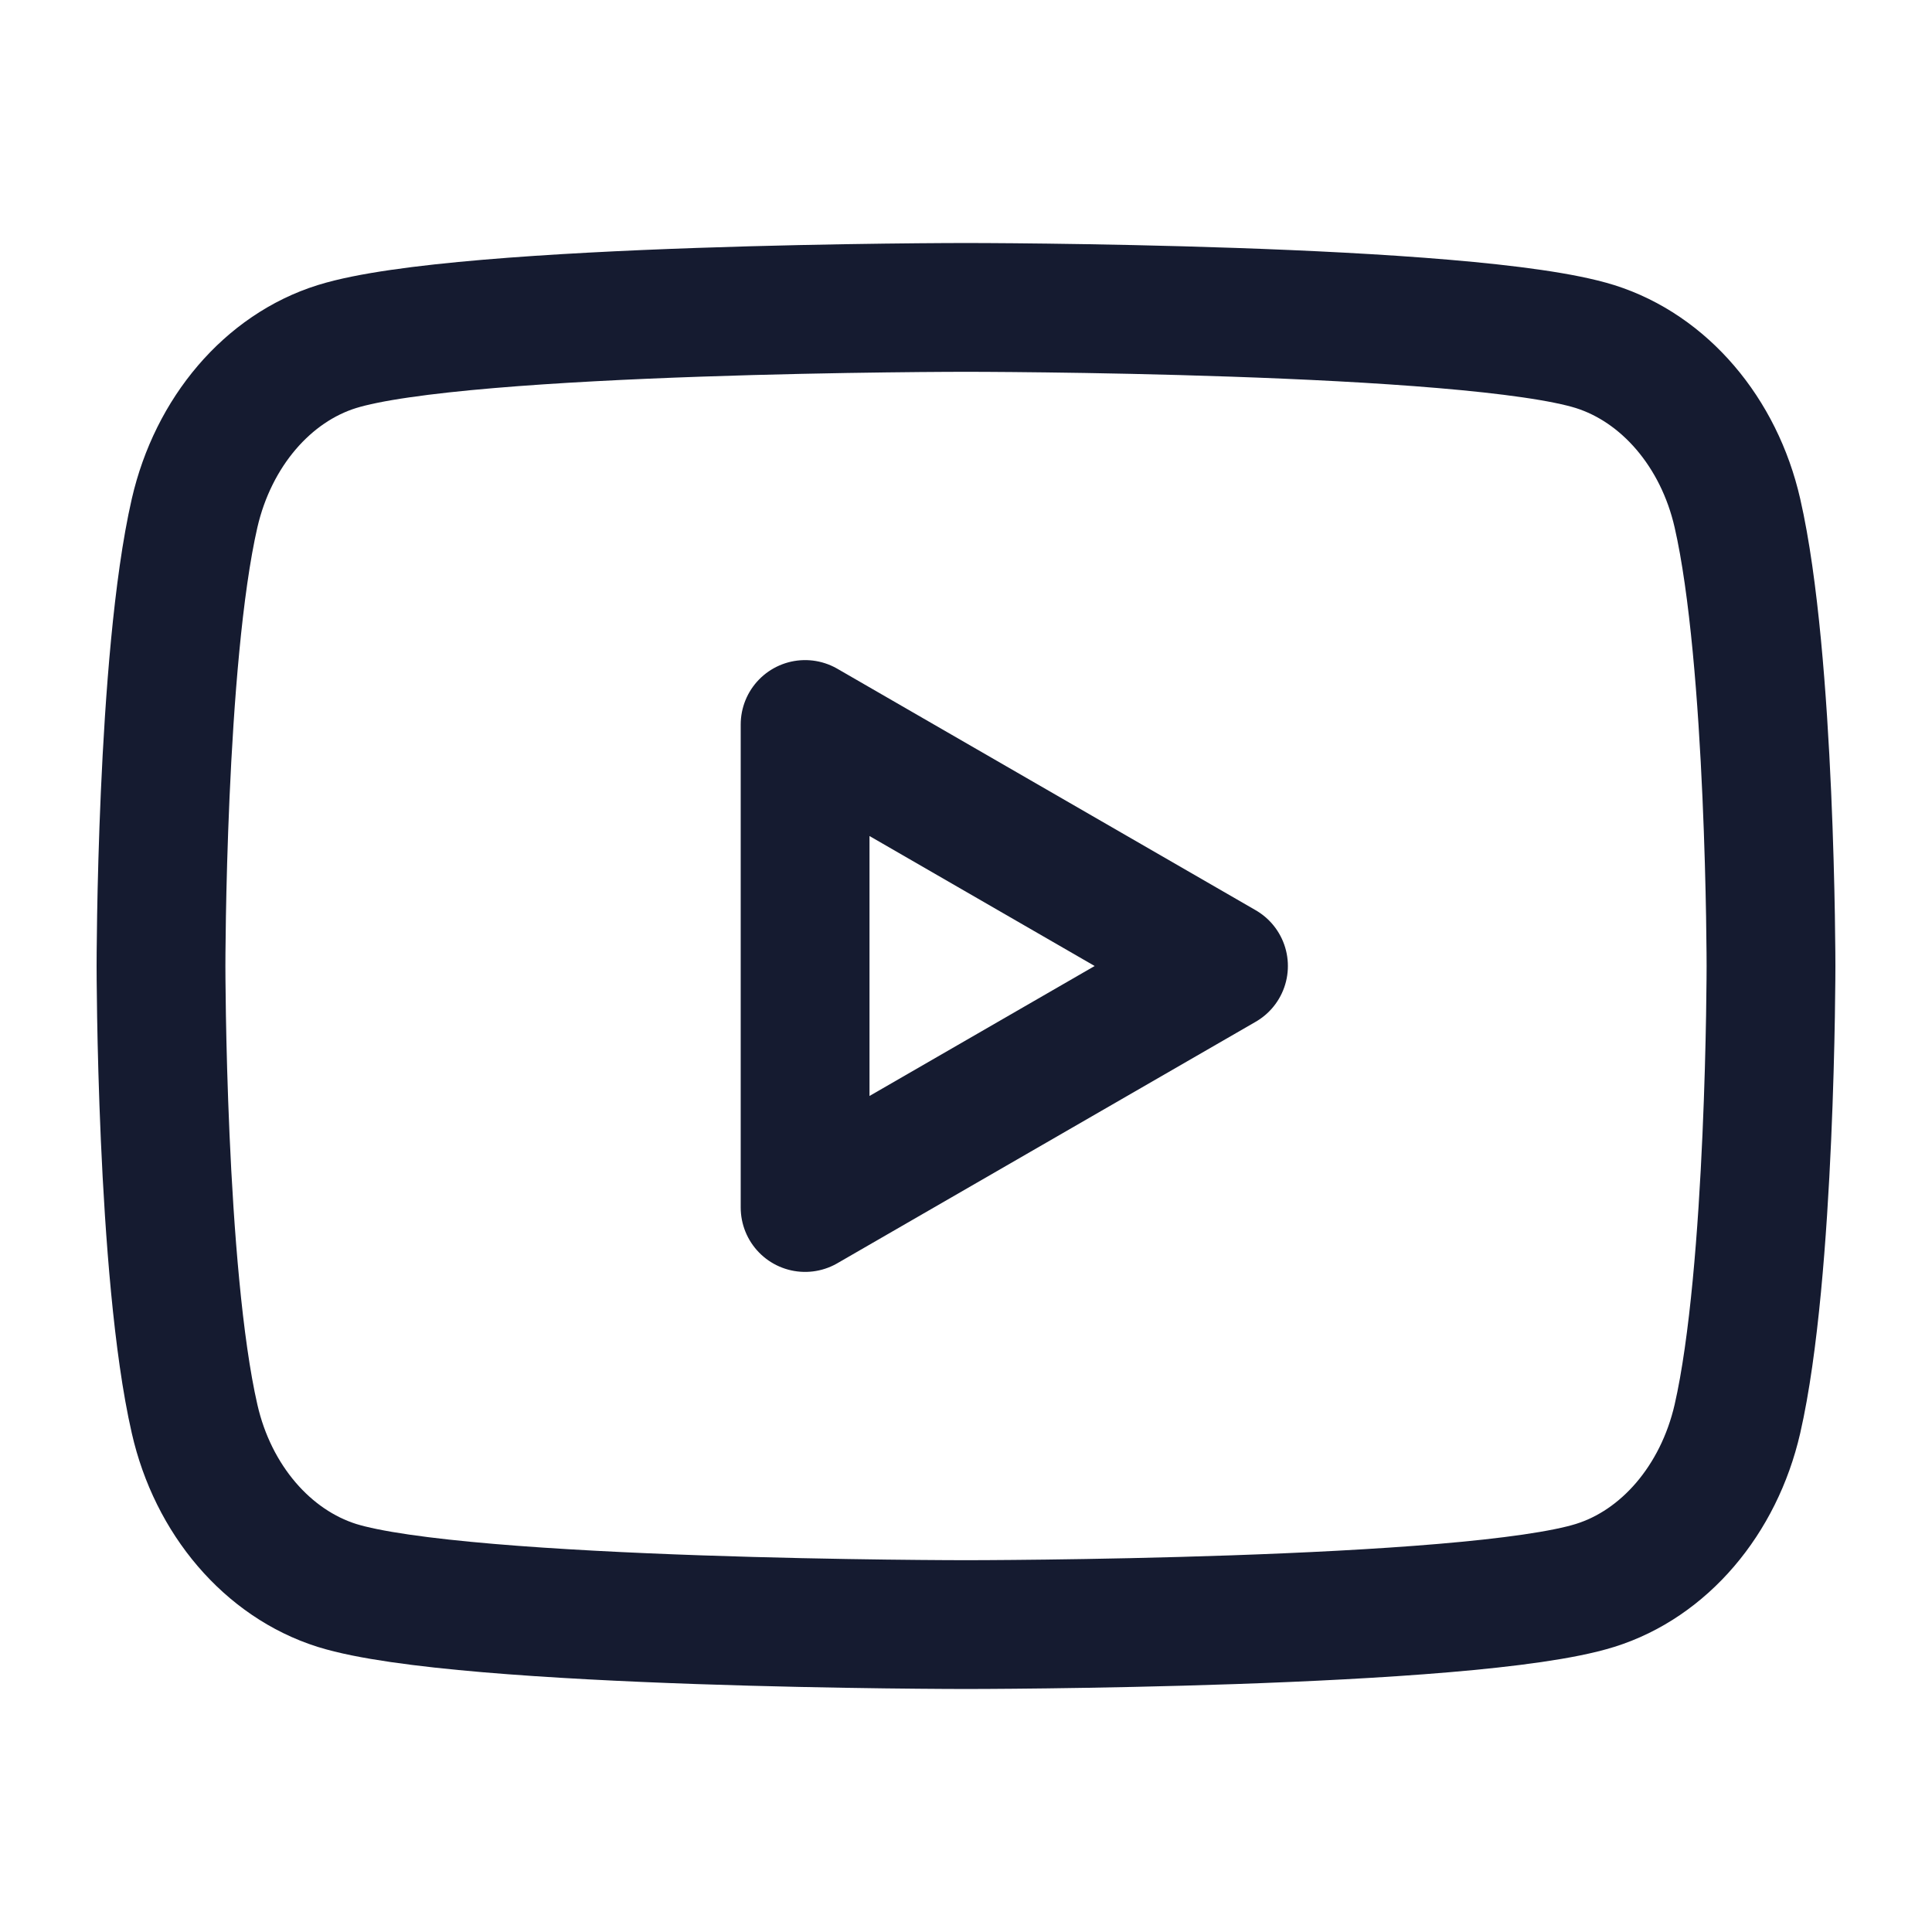 <svg width="18" height="18" viewBox="0 0 18 18" fill="none" xmlns="http://www.w3.org/2000/svg">
<path fill-rule="evenodd" clip-rule="evenodd" d="M16.187 4.78C16.015 4.027 15.507 3.433 14.861 3.229C13.691 2.864 9 2.864 9 2.864C9 2.864 4.311 2.864 3.139 3.229C2.495 3.43 1.987 4.024 1.813 4.78C1.5 6.146 1.5 9 1.5 9C1.5 9 1.5 11.854 1.813 13.22C1.984 13.973 2.493 14.567 3.139 14.771C4.311 15.136 9 15.136 9 15.136C9 15.136 13.691 15.136 14.861 14.771C15.505 14.57 16.013 13.976 16.187 13.22C16.5 11.854 16.5 9 16.5 9C16.5 9 16.5 6.146 16.187 4.78Z" stroke="#151B30" stroke-width="1.2" stroke-linecap="round" stroke-linejoin="round"/>
<path fill-rule="evenodd" clip-rule="evenodd" d="M7.501 11.25L11.399 9L7.501 6.75V11.25Z" stroke="#151B30" stroke-width="1.2" stroke-linecap="round" stroke-linejoin="round"/>
</svg>
